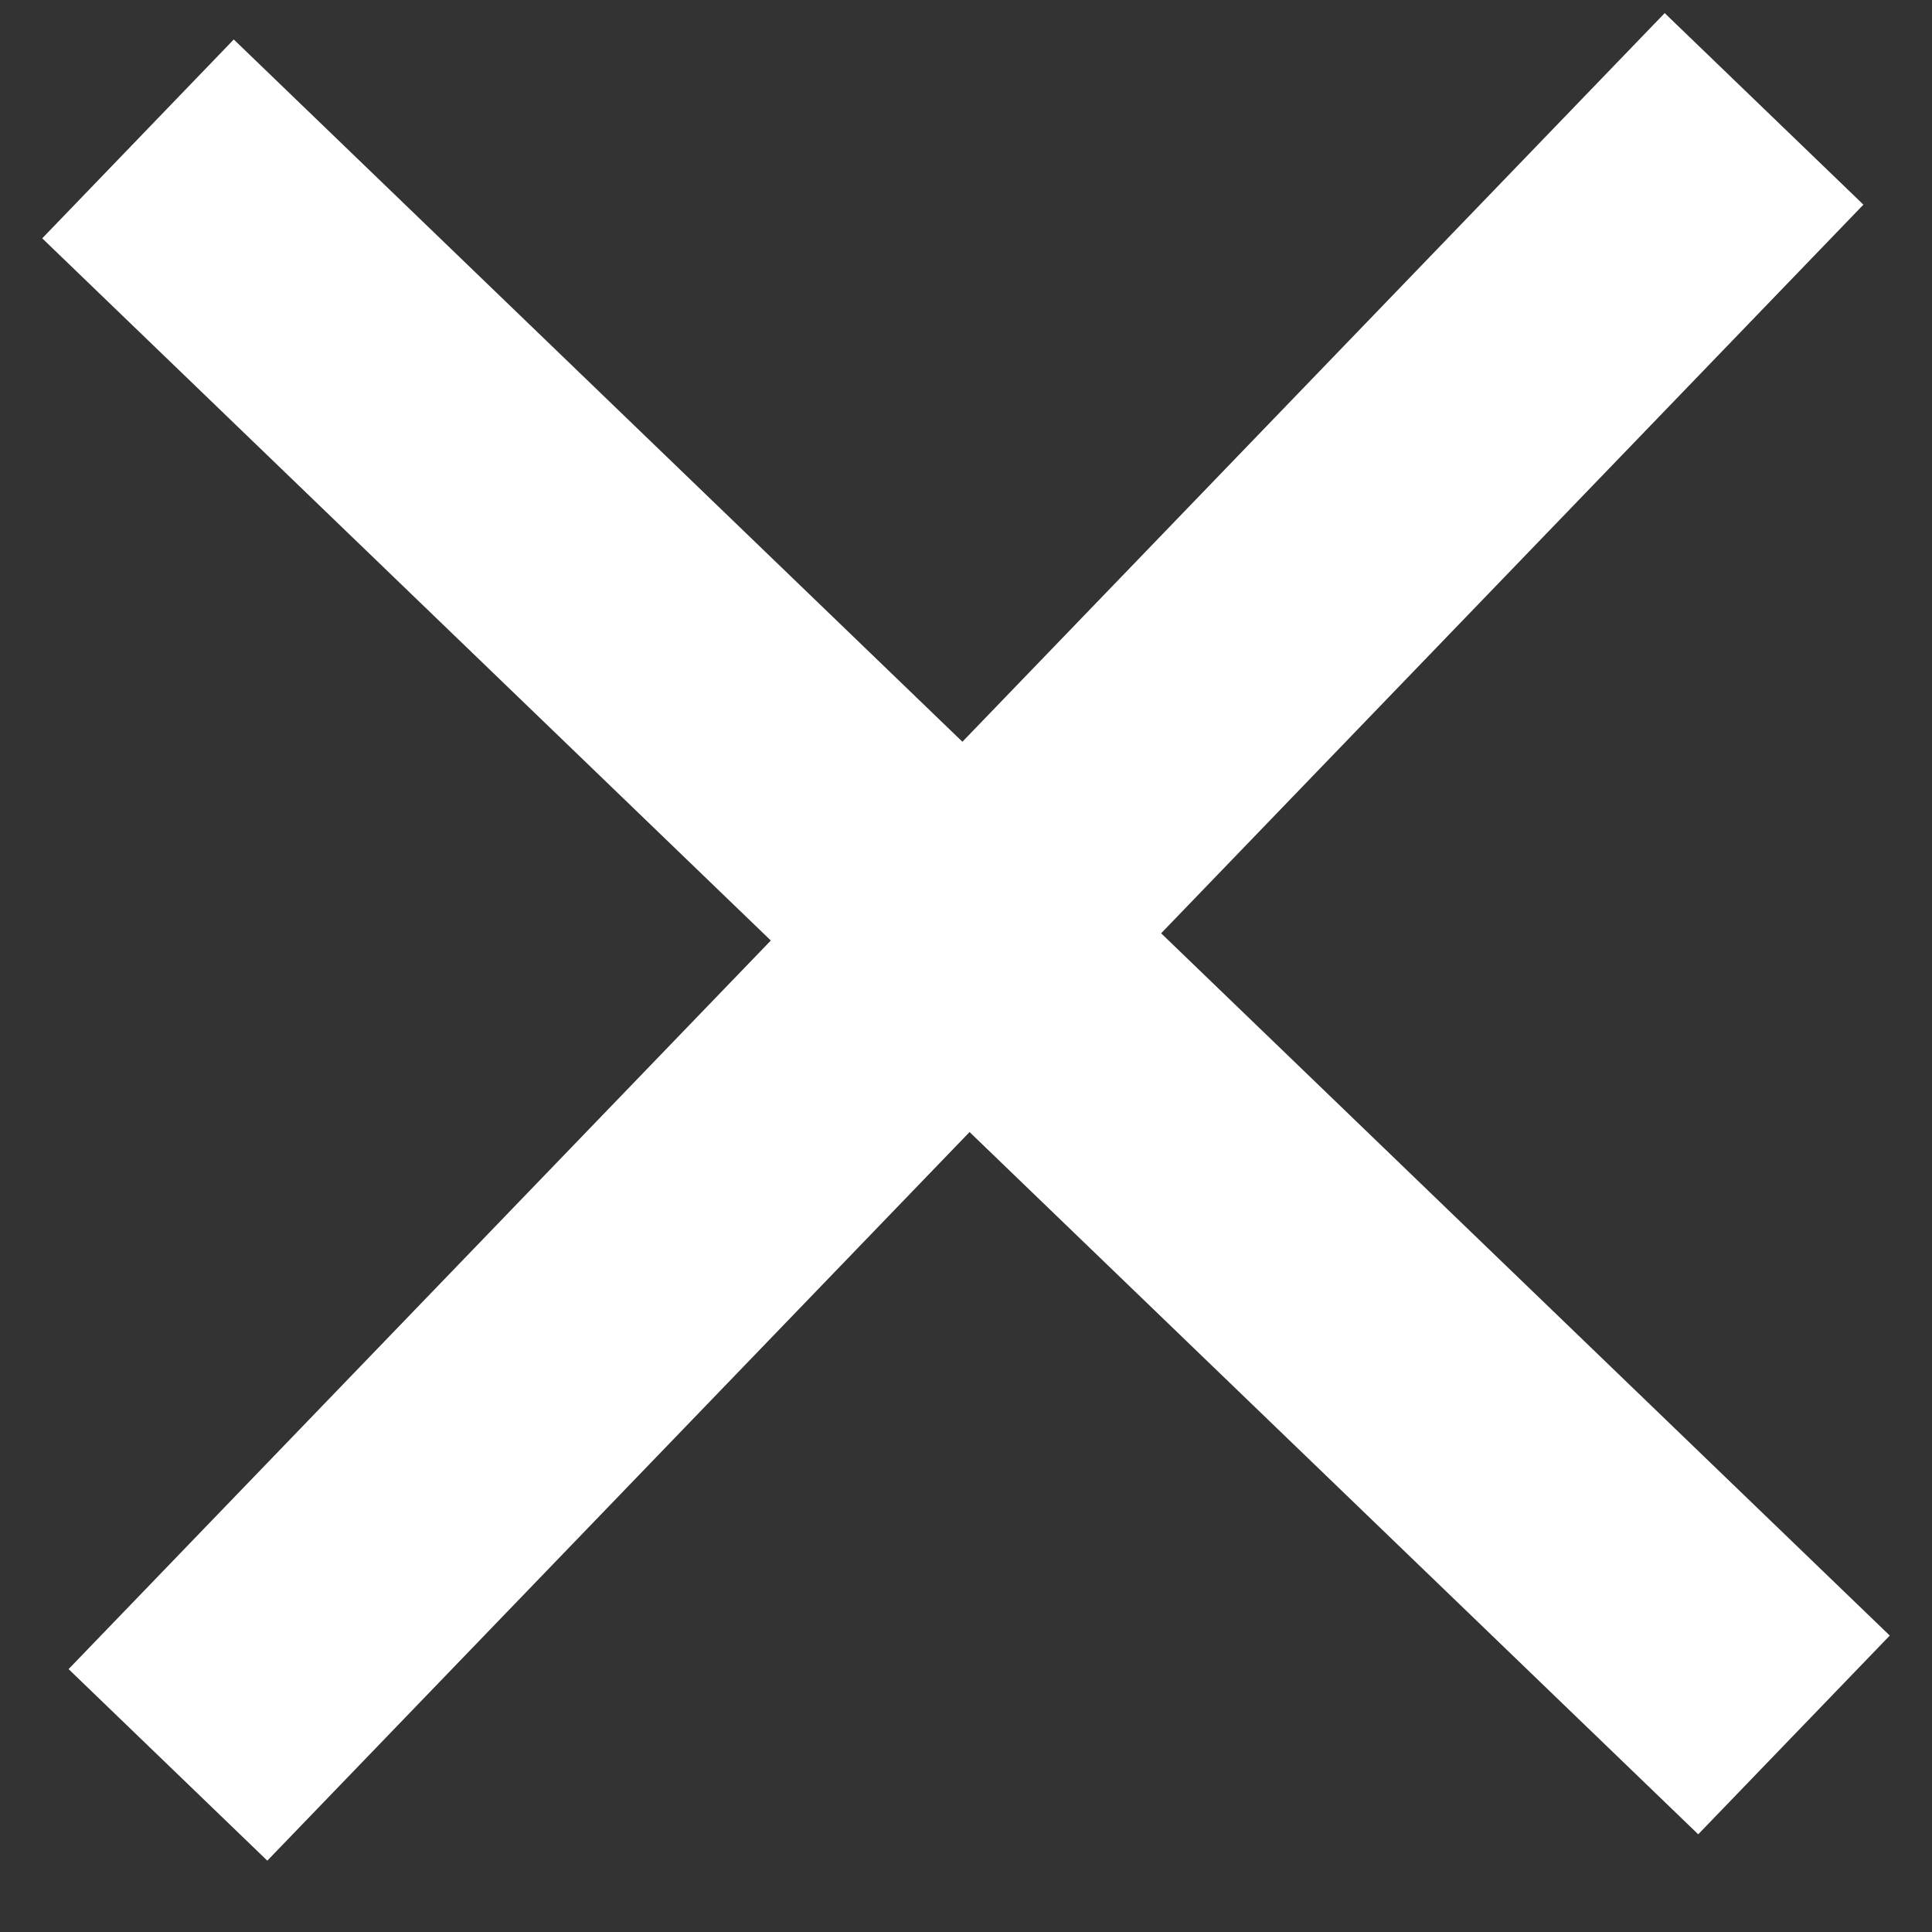 <svg width="14" height="14" viewBox="0 0 14 14" fill="none" xmlns="http://www.w3.org/2000/svg">
<rect x="0" y="0" width="14" height="14" fill="#333333" stroke="none"/>
<path fill-rule="evenodd" clip-rule="evenodd" d="M12.306 13.292L0.306 1.727L1.694 0.286L13.694 11.852L12.306 13.292Z" fill="white"/>
<path fill-rule="evenodd" clip-rule="evenodd" d="M0.497 12.095L12.063 0.095L13.503 1.483L1.937 13.483L0.497 12.095Z" fill="white"/>
</svg>
